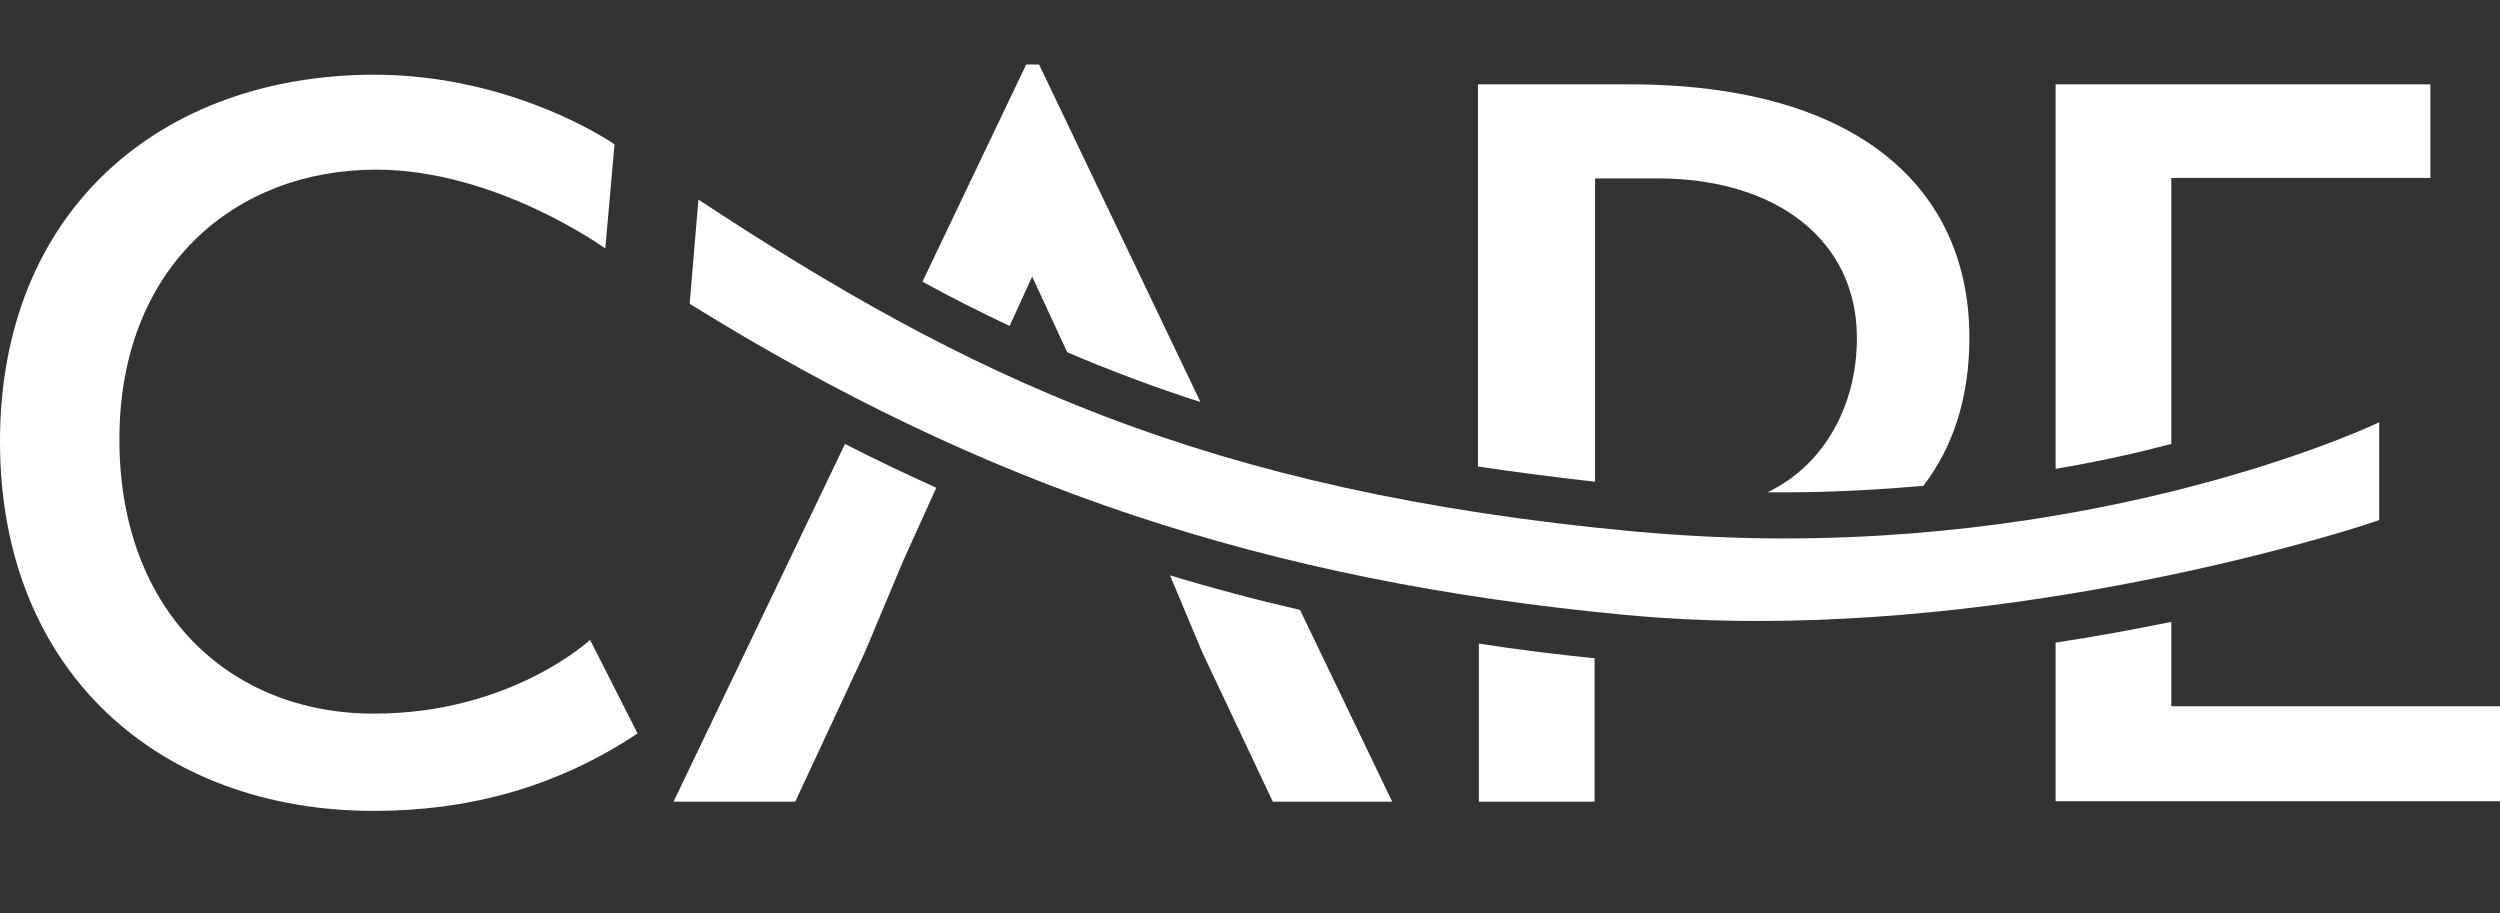 <?xml version="1.0" encoding="utf-8"?>
<!-- Generator: Adobe Illustrator 26.0.3, SVG Export Plug-In . SVG Version: 6.00 Build 0)  -->
<svg version="1.1" id="Cape_logo" xmlns="http://www.w3.org/2000/svg" xmlns:xlink="http://www.w3.org/1999/xlink" x="0px" y="0px"
	 viewBox="0 0 542.3 198.1" style="enable-background:new 0 0 542.3 198.1;" xml:space="preserve">
<rect x="0" y="0" width="542.3" height="198.1" fill="#333333" stroke="none"/>
<style type="text/css">
	.st0{fill:#FFFFFF;}
</style>
<path id="Cape" class="st0" d="M427.2,73.2c0,12.6-3.3,23.5-10,32.2c-9.5,0.8-19.6,1.4-30.3,1.4c-1.2,0-2.3,0-3.5,0
	c12.3-5.9,19.4-18.8,19.4-33.5c0-21.3-17.6-34.6-43.2-34.6h-13.6v65.8c-8.8-1-17.3-2.1-25.4-3.3V18.3h32.9
	C403.1,18.3,427.2,40.9,427.2,73.2z M471,38.6h56.2V18.3h-81.3v83.4c9.5-1.6,17.9-3.5,25.1-5.4V38.6z M225.4,14h-2.8l-22.5,47.1
	c6.2,3.4,12.5,6.6,18.9,9.6l4.9-10.7l7.6,16.4c9.3,4,18.9,7.6,28.9,10.8L225.4,14z M320.8,173.9h25.1v-31.1
	c-8.6-0.9-16.9-1.9-25.1-3.2V173.9z M471,153.3v-18.4c-7.4,1.5-15.9,3.1-25.1,4.5v34.4h96.4v-20.6H471z M253.8,124.8l7,16.7
	l15.3,32.4h25.9L282,132.3C272.4,130.1,263,127.6,253.8,124.8z M81.1,154.8c-31.4,0-55.2-22.3-55.2-59.5c0-37.4,25.1-58.5,55.7-58.5
	c26.1,0,49.7,17.1,49.7,17.1l2-22.6c0,0-21.6-15.1-52.2-15.1C34.9,16.3,0,45.6,0,95.8c0,50.2,34.9,80.1,81.1,80.1
	c19.3,0,38.7-4.5,57.2-16.8L128,138.8C128,138.8,110.9,154.8,81.1,154.8z M146.1,173.9h26.4l15.1-32.4l8.3-19.8l7.2-15.9
	c-6.6-3-13.2-6.1-19.8-9.5L146.1,173.9z"/>
<path id="Swoosh" class="st0" d="M381.4,134.7c68.7,0,132.3-20.9,134.7-21.9V91.6c-0.6,0.3-52.9,25.2-129.2,25.2
	c-10.3,0-21.1-0.5-32.3-1.5c-93.4-8.7-144.9-33.7-203.1-72l-1.9,22.6c63.7,39.5,124.6,60.1,203.1,67.5
	C362.3,134.3,371.9,134.7,381.4,134.7z"/>
</svg>
